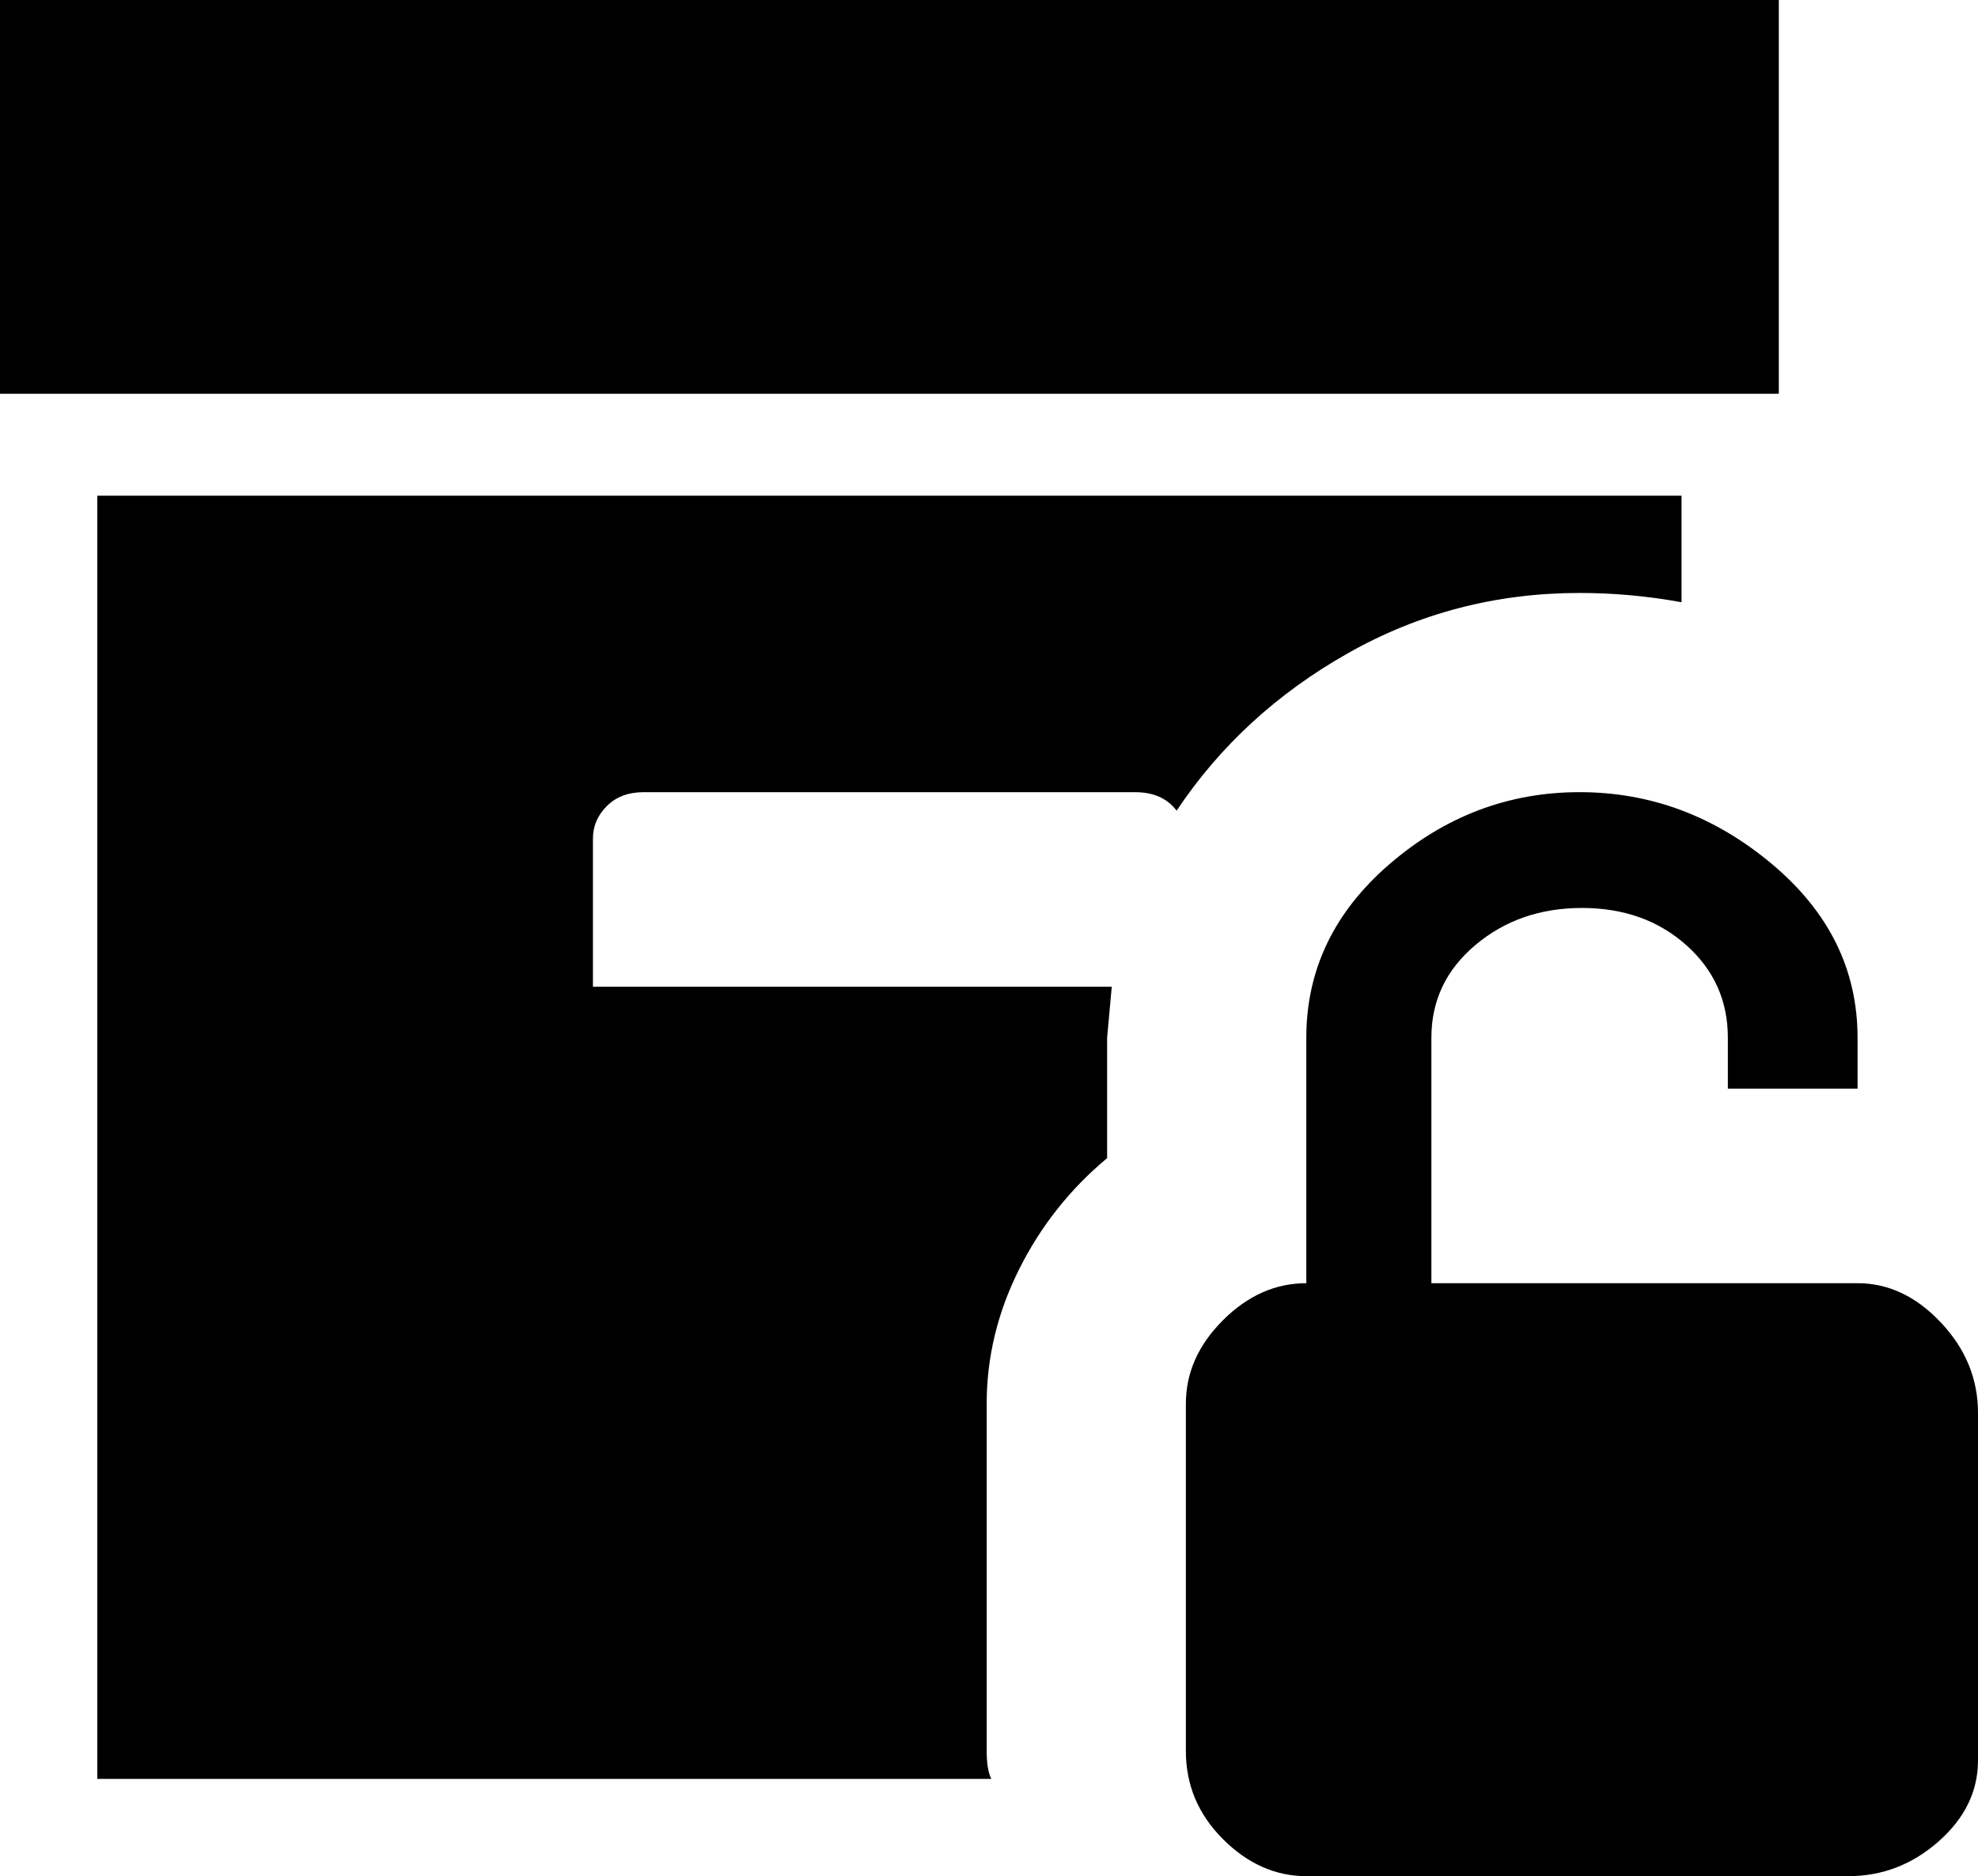 <svg xmlns="http://www.w3.org/2000/svg" viewBox="64 -21 427 405">
      <g transform="scale(1 -1) translate(0 -363)">
        <path d="M448 299H64V384H448ZM405 256Q416 256 427 254V277H85V0H278Q277 2 277 6V81Q277 96 284.0 110.0Q291 124 303 134V160L304 171H192V203Q192 207 195.0 210.0Q198 213 203 213H309Q315 213 318 209Q332 230 355.0 243.0Q378 256 405 256ZM465 107H373V160Q373 172 382.5 180.0Q392 188 405.5 188.0Q419 188 428.0 180.0Q437 172 437 160V149H465V160Q465 182 446.5 197.5Q428 213 405.0 213.0Q382 213 364.0 197.5Q346 182 346 160V107Q336 107 328.0 99.0Q320 91 320 81V6Q320 -5 328.0 -13.0Q336 -21 346 -21H463Q474 -21 482.5 -13.5Q491 -6 491 4V79Q491 90 483.0 98.5Q475 107 465 107Z" />
      </g>
    </svg>